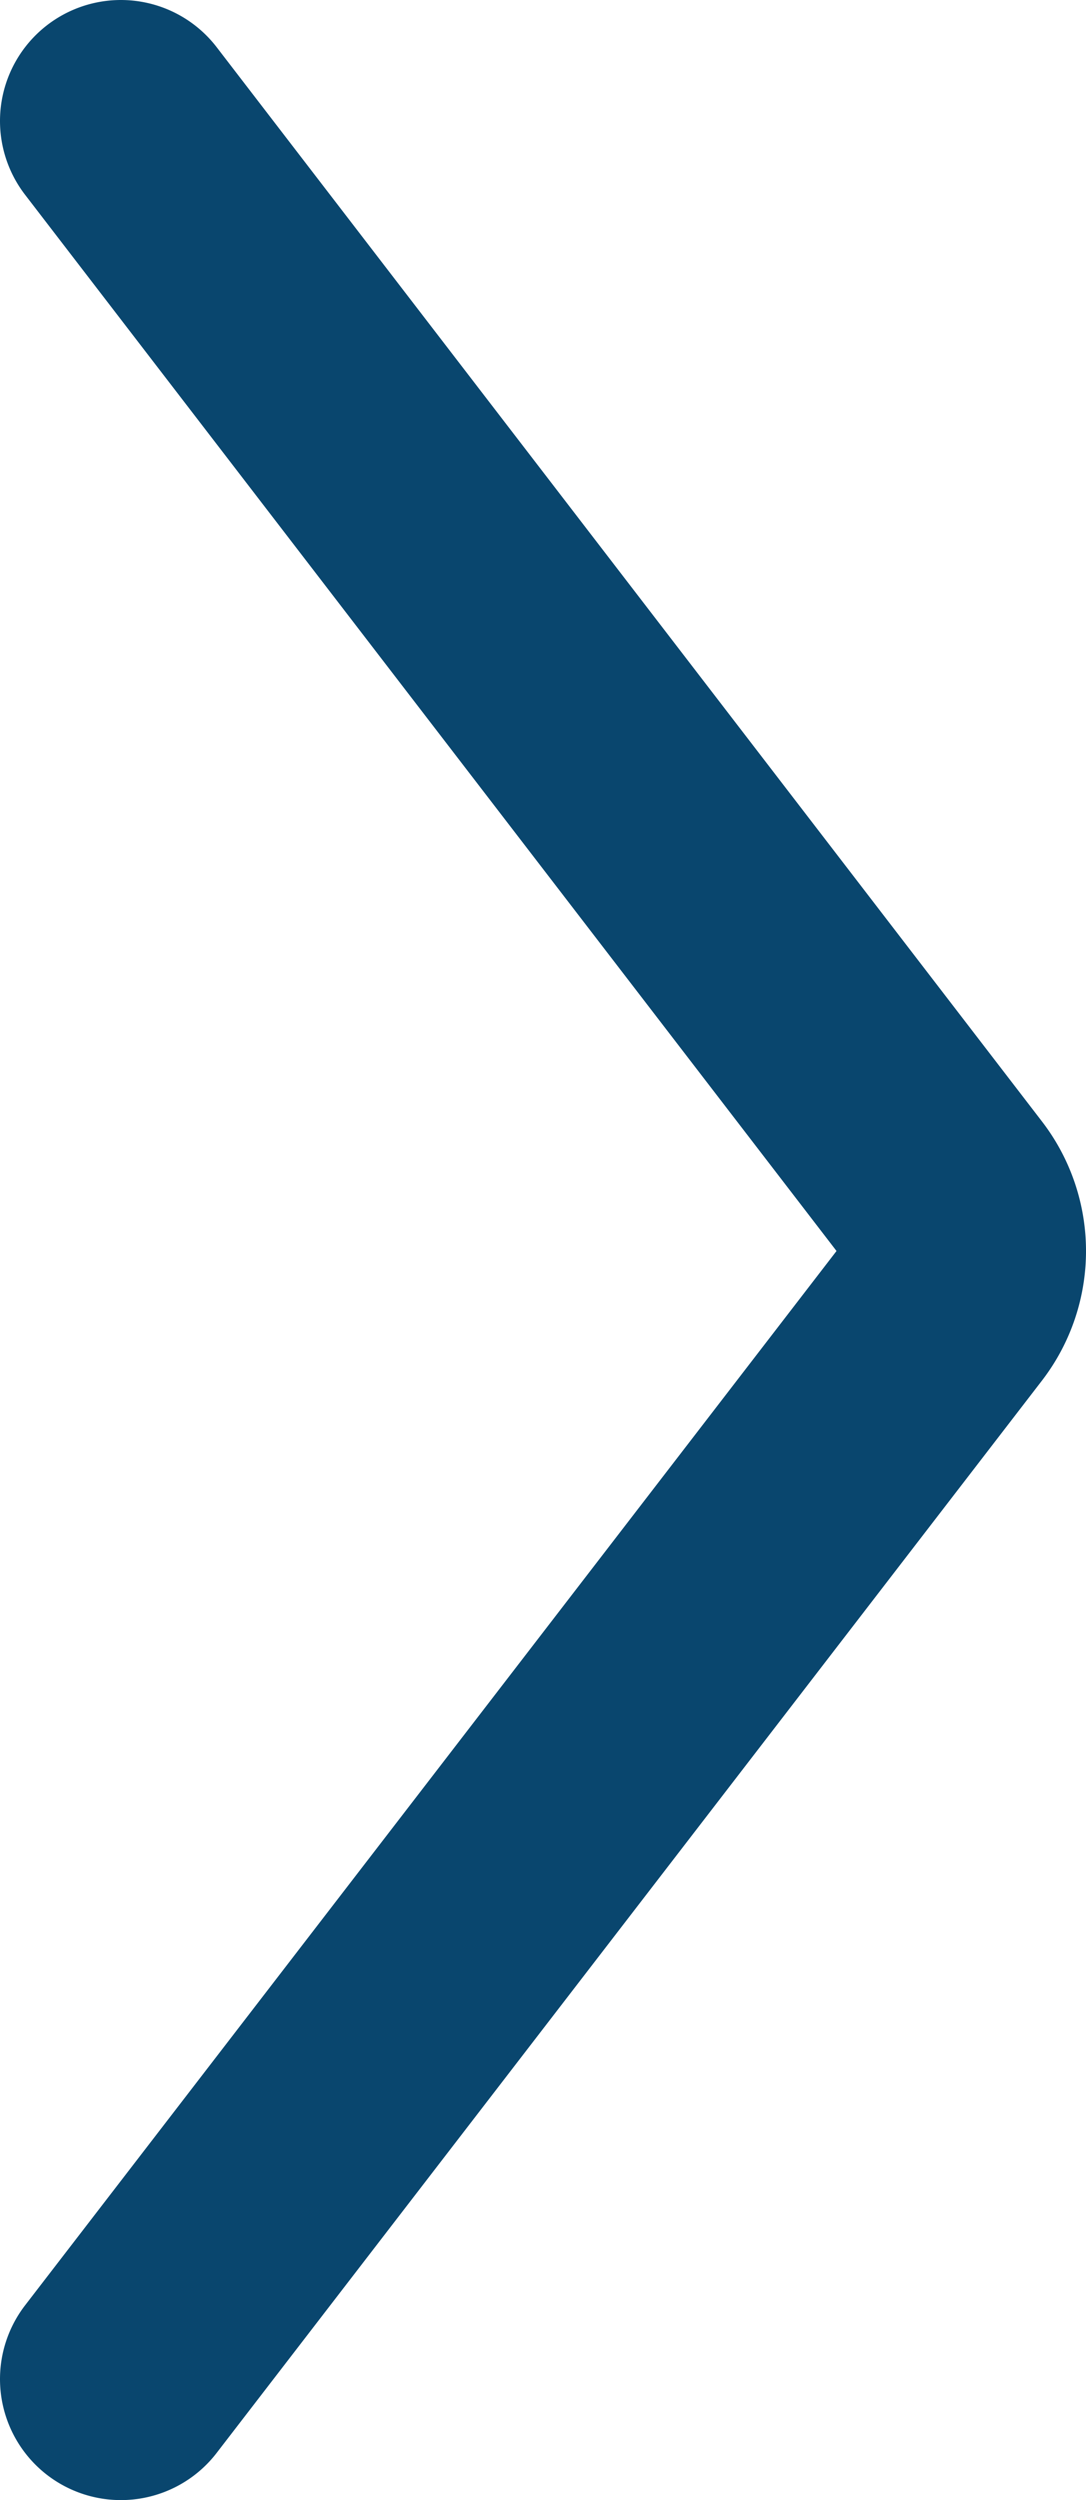 <svg xmlns="http://www.w3.org/2000/svg" viewBox="0 0 22.46 51.66"><defs><style>.cls-1{fill:none;stroke:#09466e;stroke-linecap:round;stroke-miterlimit:10;stroke-width:5px;}</style></defs><title>right-arrowAsset 164</title><g id="Layer_2" data-name="Layer 2"><g id="Layer_30" data-name="Layer 30"><path class="cls-1" d="M2.5,49.16,19.57,27a1.89,1.89,0,0,0,0-2.3L2.5,2.5"/></g></g></svg>